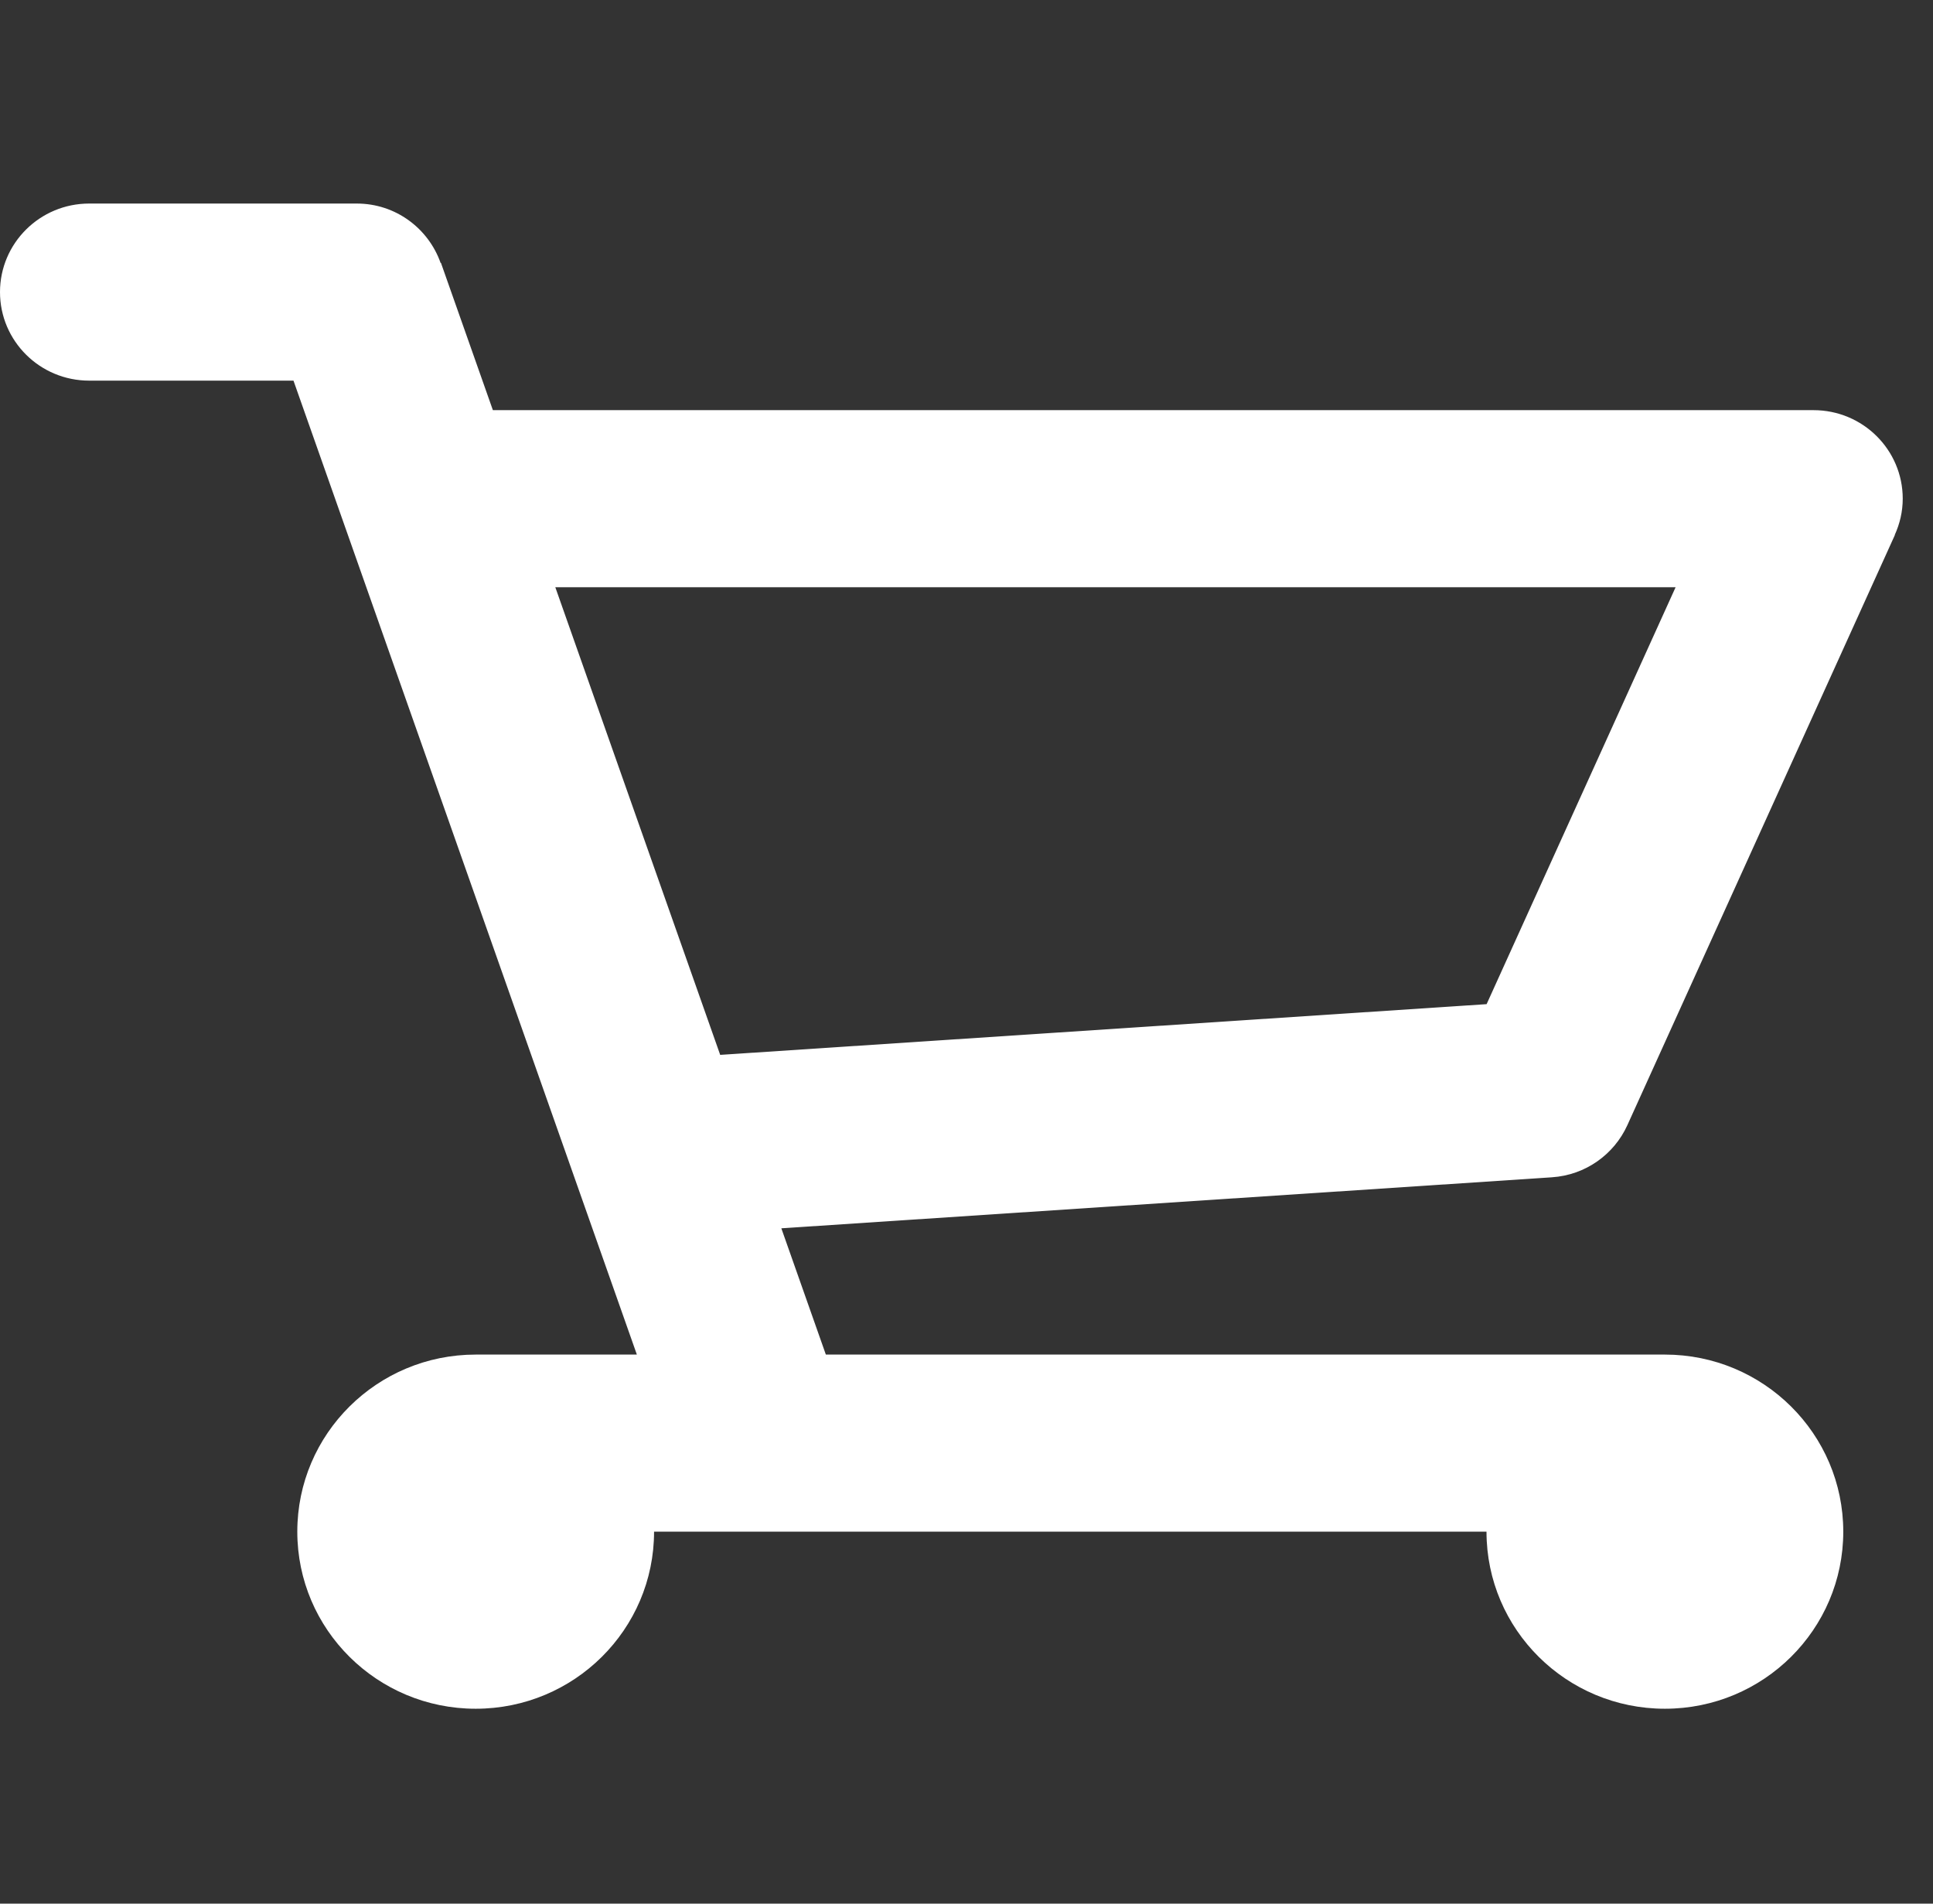 <?xml version="1.0" standalone="no"?><!DOCTYPE svg PUBLIC "-//W3C//DTD SVG 1.1//EN" "http://www.w3.org/Graphics/SVG/1.1/DTD/svg11.dtd"><svg t="1533177681373" class="icon" style="" viewBox="0 0 1040 1024" version="1.1" xmlns="http://www.w3.org/2000/svg" p-id="5113" xmlns:xlink="http://www.w3.org/1999/xlink" width="203.125" height="200"><rect x="0" y="0" width="1040" height="1024" fill="#333333" stroke="none"/><defs><style type="text/css"></style></defs><path d="M1019.409 287.765l0.079 0.036-143.959 317.51-0.004 0c-7.105 15.64-22.459 26.789-40.569 27.97l0 0.008-414.579 27.435 23.95 67.927 451.42 0c53.009 0 95.976 42.647 95.976 95.254 0 52.608-42.967 95.253-95.976 95.253-53.002 0-95.975-42.645-95.975-95.253L351.902 823.906c0 52.608-42.97 95.253-95.974 95.253-53.002 0-95.973-42.645-95.973-95.253 0-52.607 42.971-95.254 95.973-95.254l86.721 0-184.748-523.899L47.987 204.752c-26.502 0-47.987-21.322-47.987-47.63 0-26.305 21.485-47.628 47.987-47.628l143.96 0c20.94 0 38.563 13.397 45.113 31.956l0.177-0.054 27.943 79.233 710.549 0c26.501 0 47.987 21.321 47.987 47.624C1023.716 275.221 1022.123 281.798 1019.409 287.765zM298.771 315.883l88.708 251.546 412.354-27.282 101.68-224.264L298.771 315.883z" p-id="5114" fill="#ffffff"></path></svg>